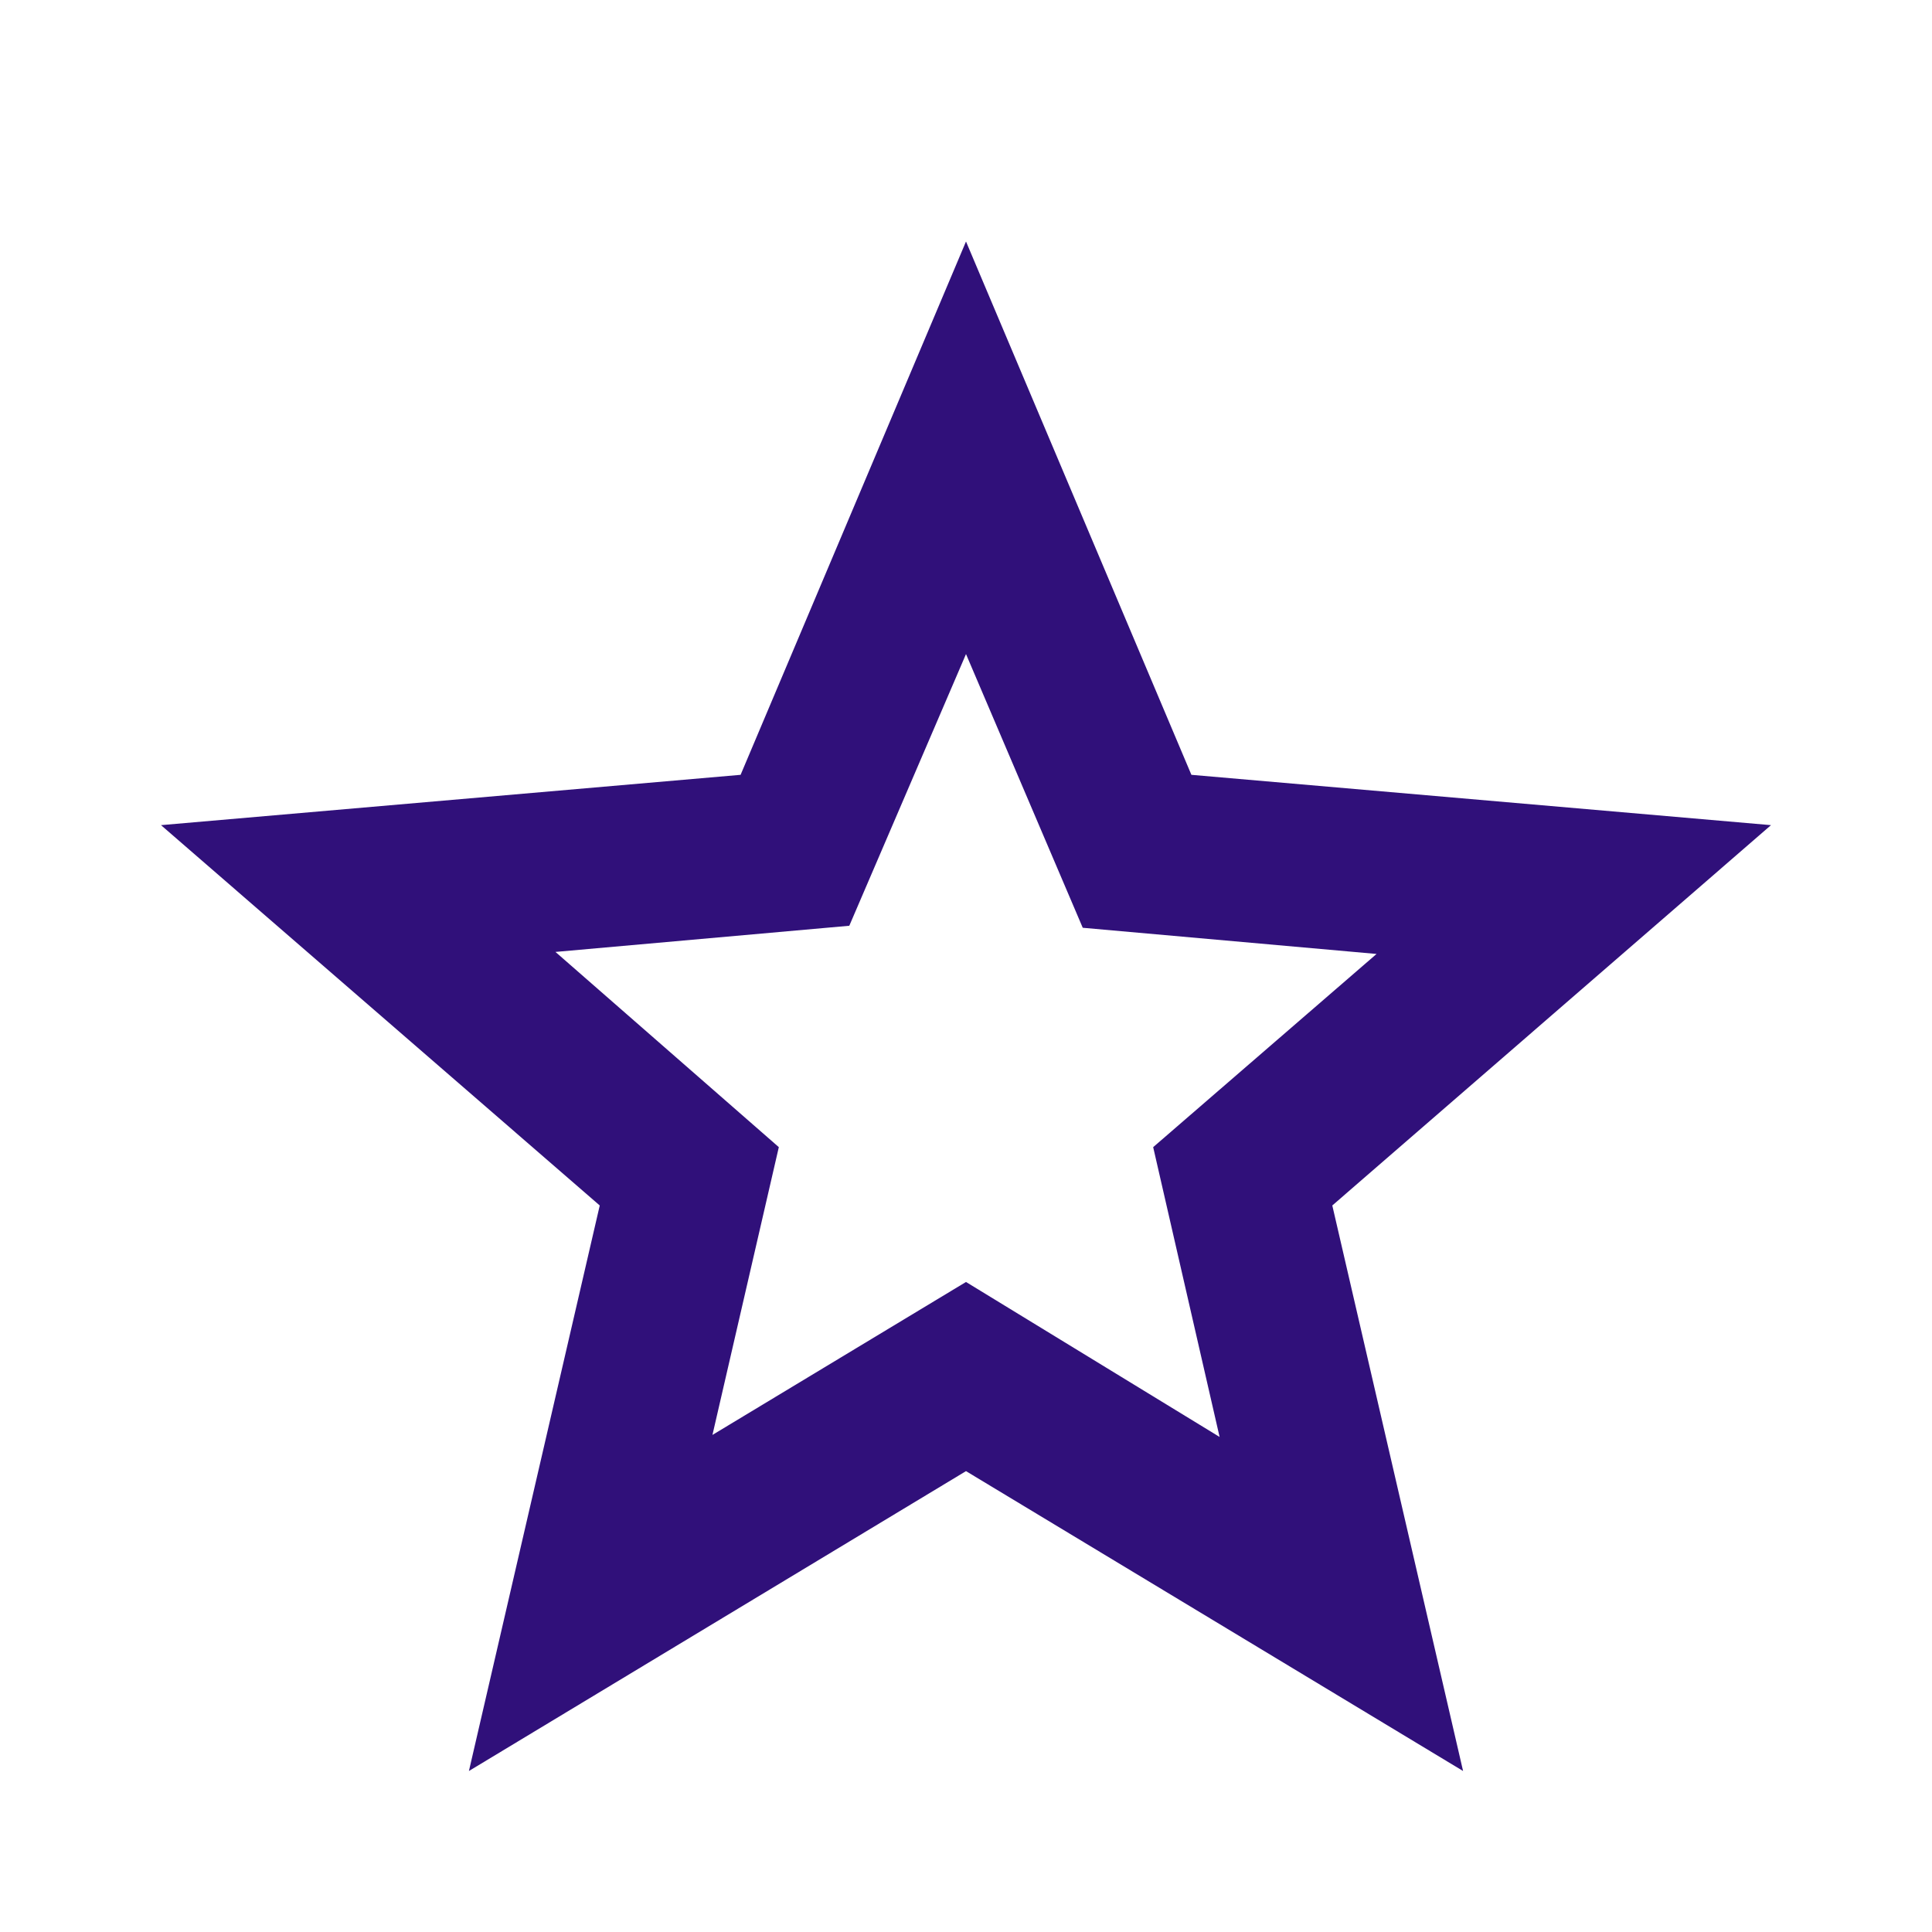 <svg width="42" height="42" viewBox="0 0 42 42" fill="none" xmlns="http://www.w3.org/2000/svg">
<mask id="mask0_742_45" style="mask-type:alpha" maskUnits="userSpaceOnUse" x="0" y="0" width="42" height="42">
<rect width="42" height="42" fill="#D9D9D9"/>
</mask>
<g mask="url(#mask0_742_45)">
<path d="M15.488 31.194L21 27.869L26.513 31.238L25.069 24.938L29.925 20.738L23.538 20.169L21 14.219L18.463 20.125L12.075 20.694L16.931 24.938L15.488 31.194ZM10.194 38.5L13.038 26.206L3.5 17.938L16.1 16.844L21 5.25L25.9 16.844L38.5 17.938L28.963 26.206L31.806 38.5L21 31.981L10.194 38.5Z" fill="#30107A"/>
</g>
</svg>
